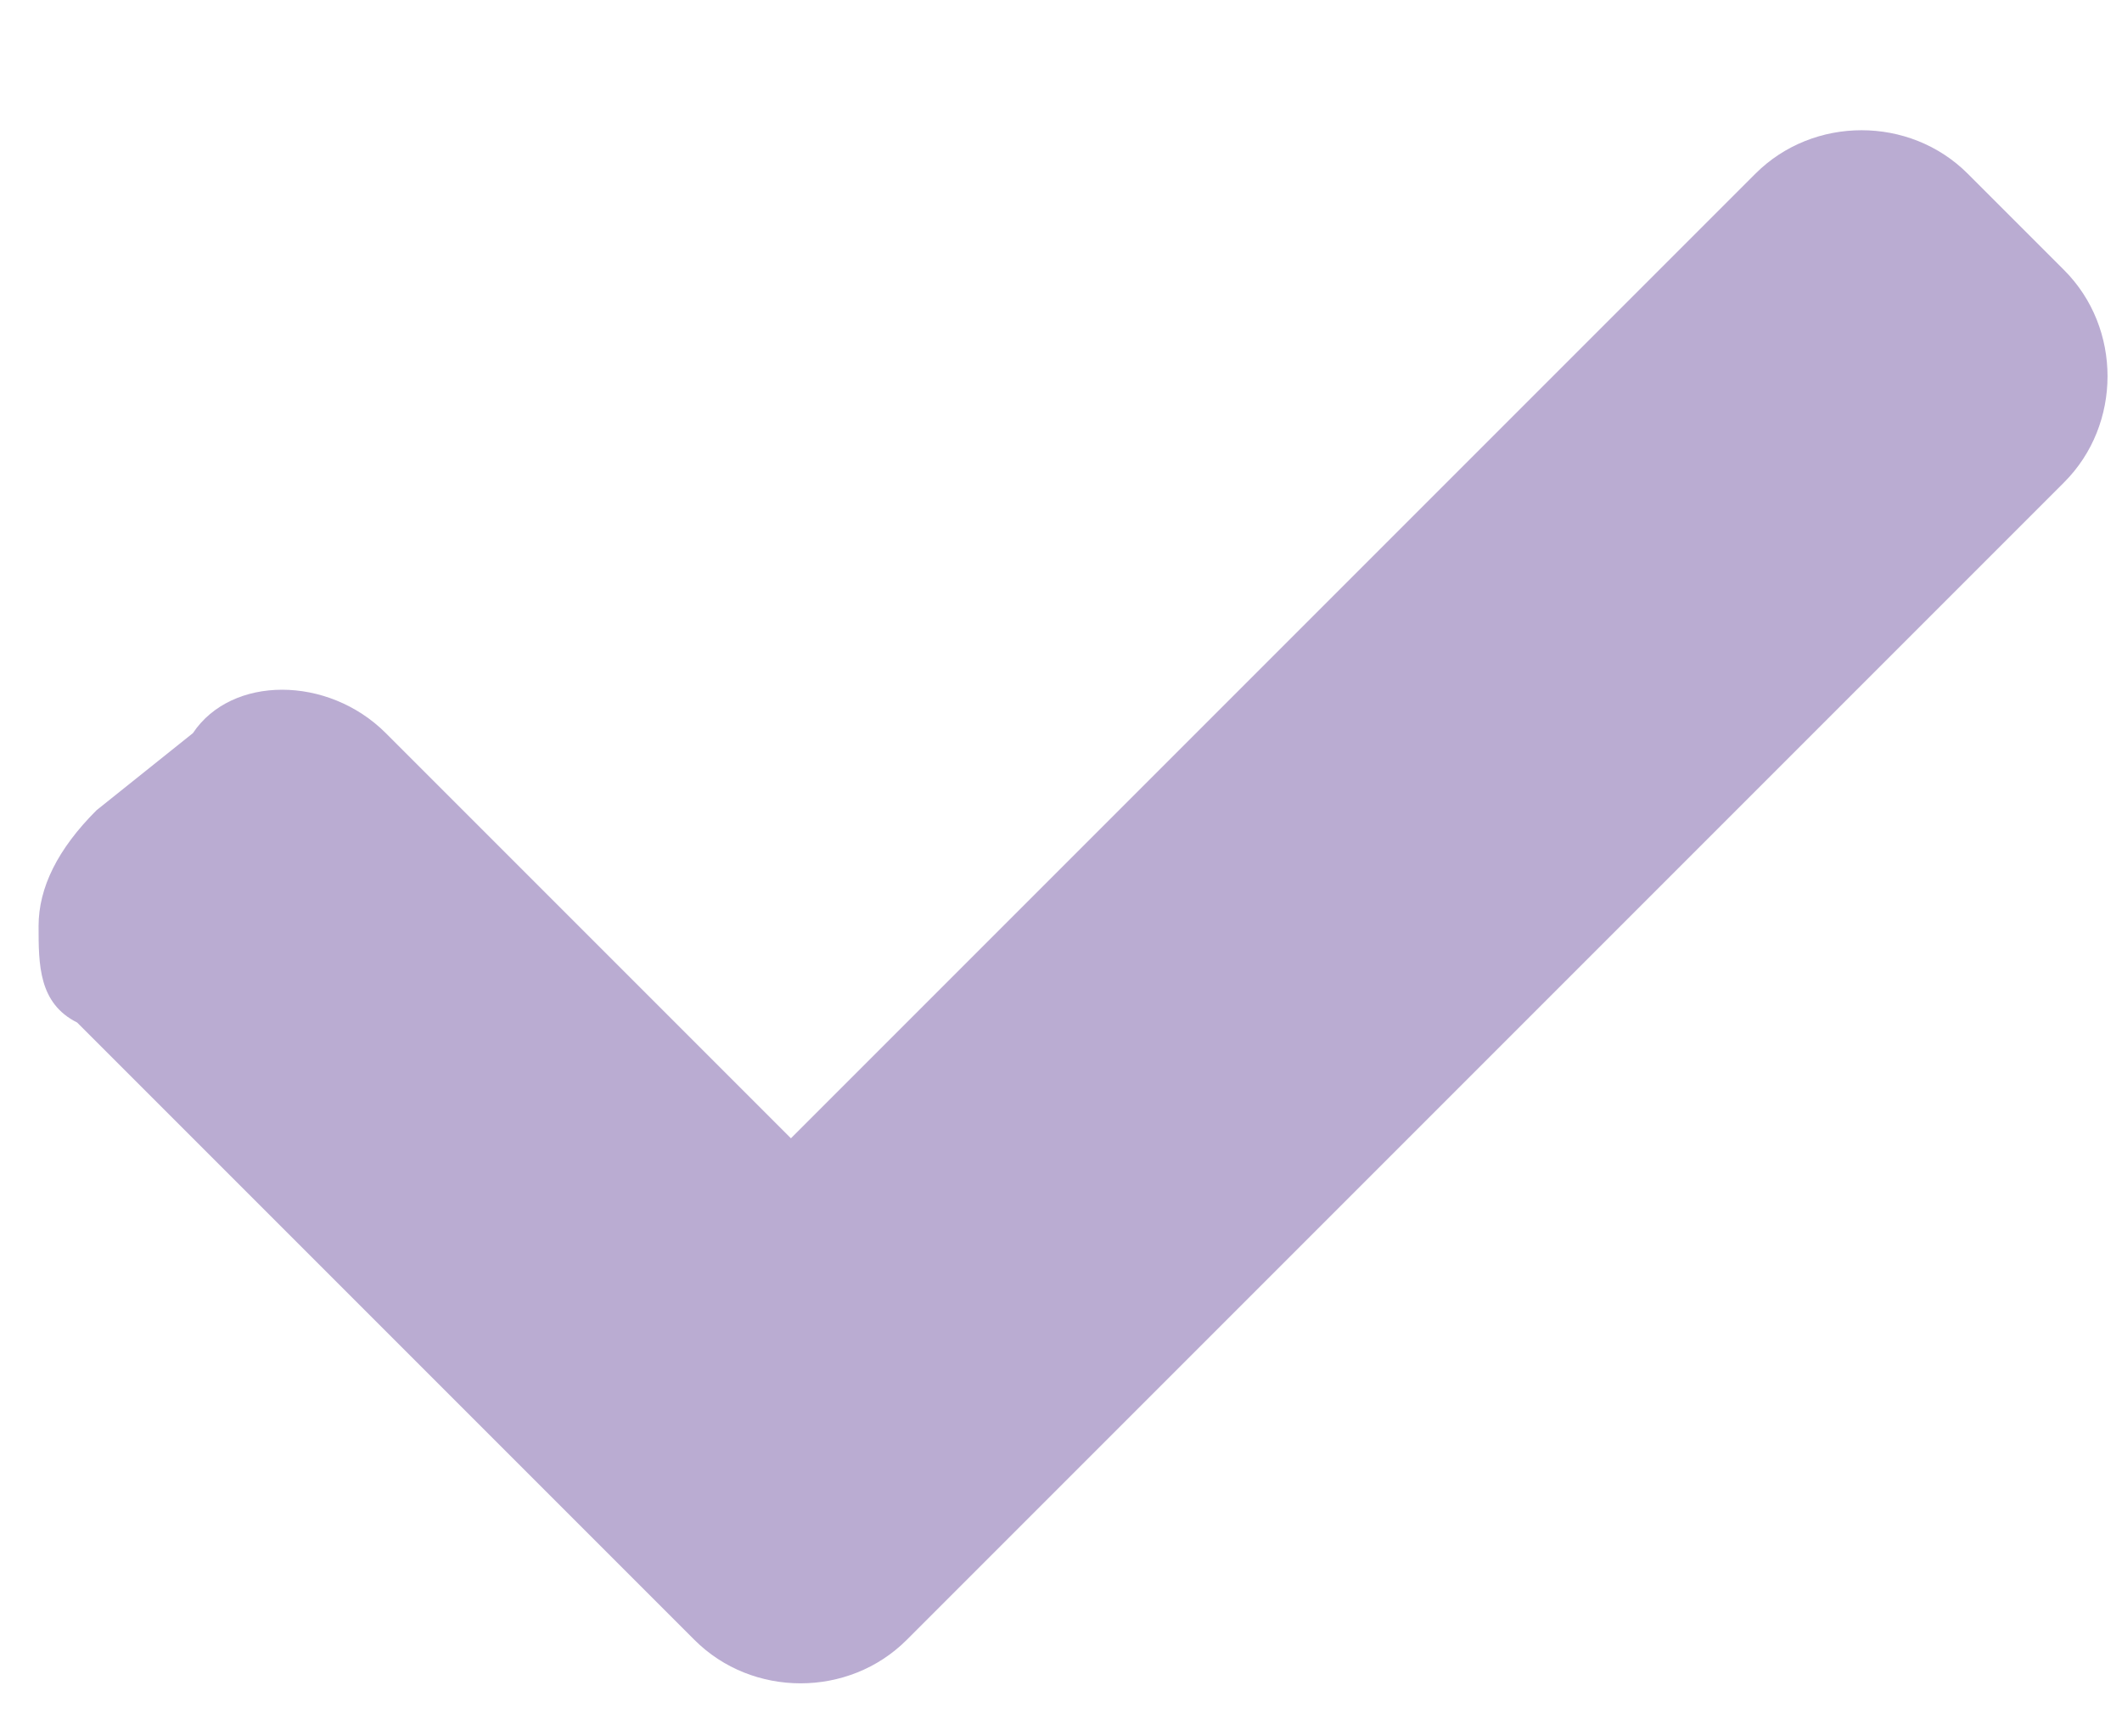 <?xml version="1.0" encoding="utf-8"?>
<!-- Generator: Adobe Illustrator 24.1.2, SVG Export Plug-In . SVG Version: 6.00 Build 0)  -->
<svg version="1.1" id="Layer_1" xmlns="http://www.w3.org/2000/svg" xmlns:xlink="http://www.w3.org/1999/xlink" x="0px" y="0px"
	 viewBox="0 0 11 9" style="enable-background:new 0 0 11 9;" xml:space="preserve">
<style type="text/css">
	.st0{fill-rule:evenodd;clip-rule:evenodd;fill:#BAACD2;}
</style>
<path class="st0" d="M2,3.8l2.1,2.1l5-5c0.3-0.3,0.8-0.3,1.1,0l0.5,0.5c0.3,0.3,0.3,0.8,0,1.1l-6,6c-0.3,0.3-0.8,0.3-1.1,0L0.4,5.3
	C0.2,5.2,0.2,5,0.2,4.8c0-0.2,0.1-0.4,0.3-0.6l0.5-0.4C1.2,3.5,1.7,3.5,2,3.8L2,3.8z"/>
</svg>
